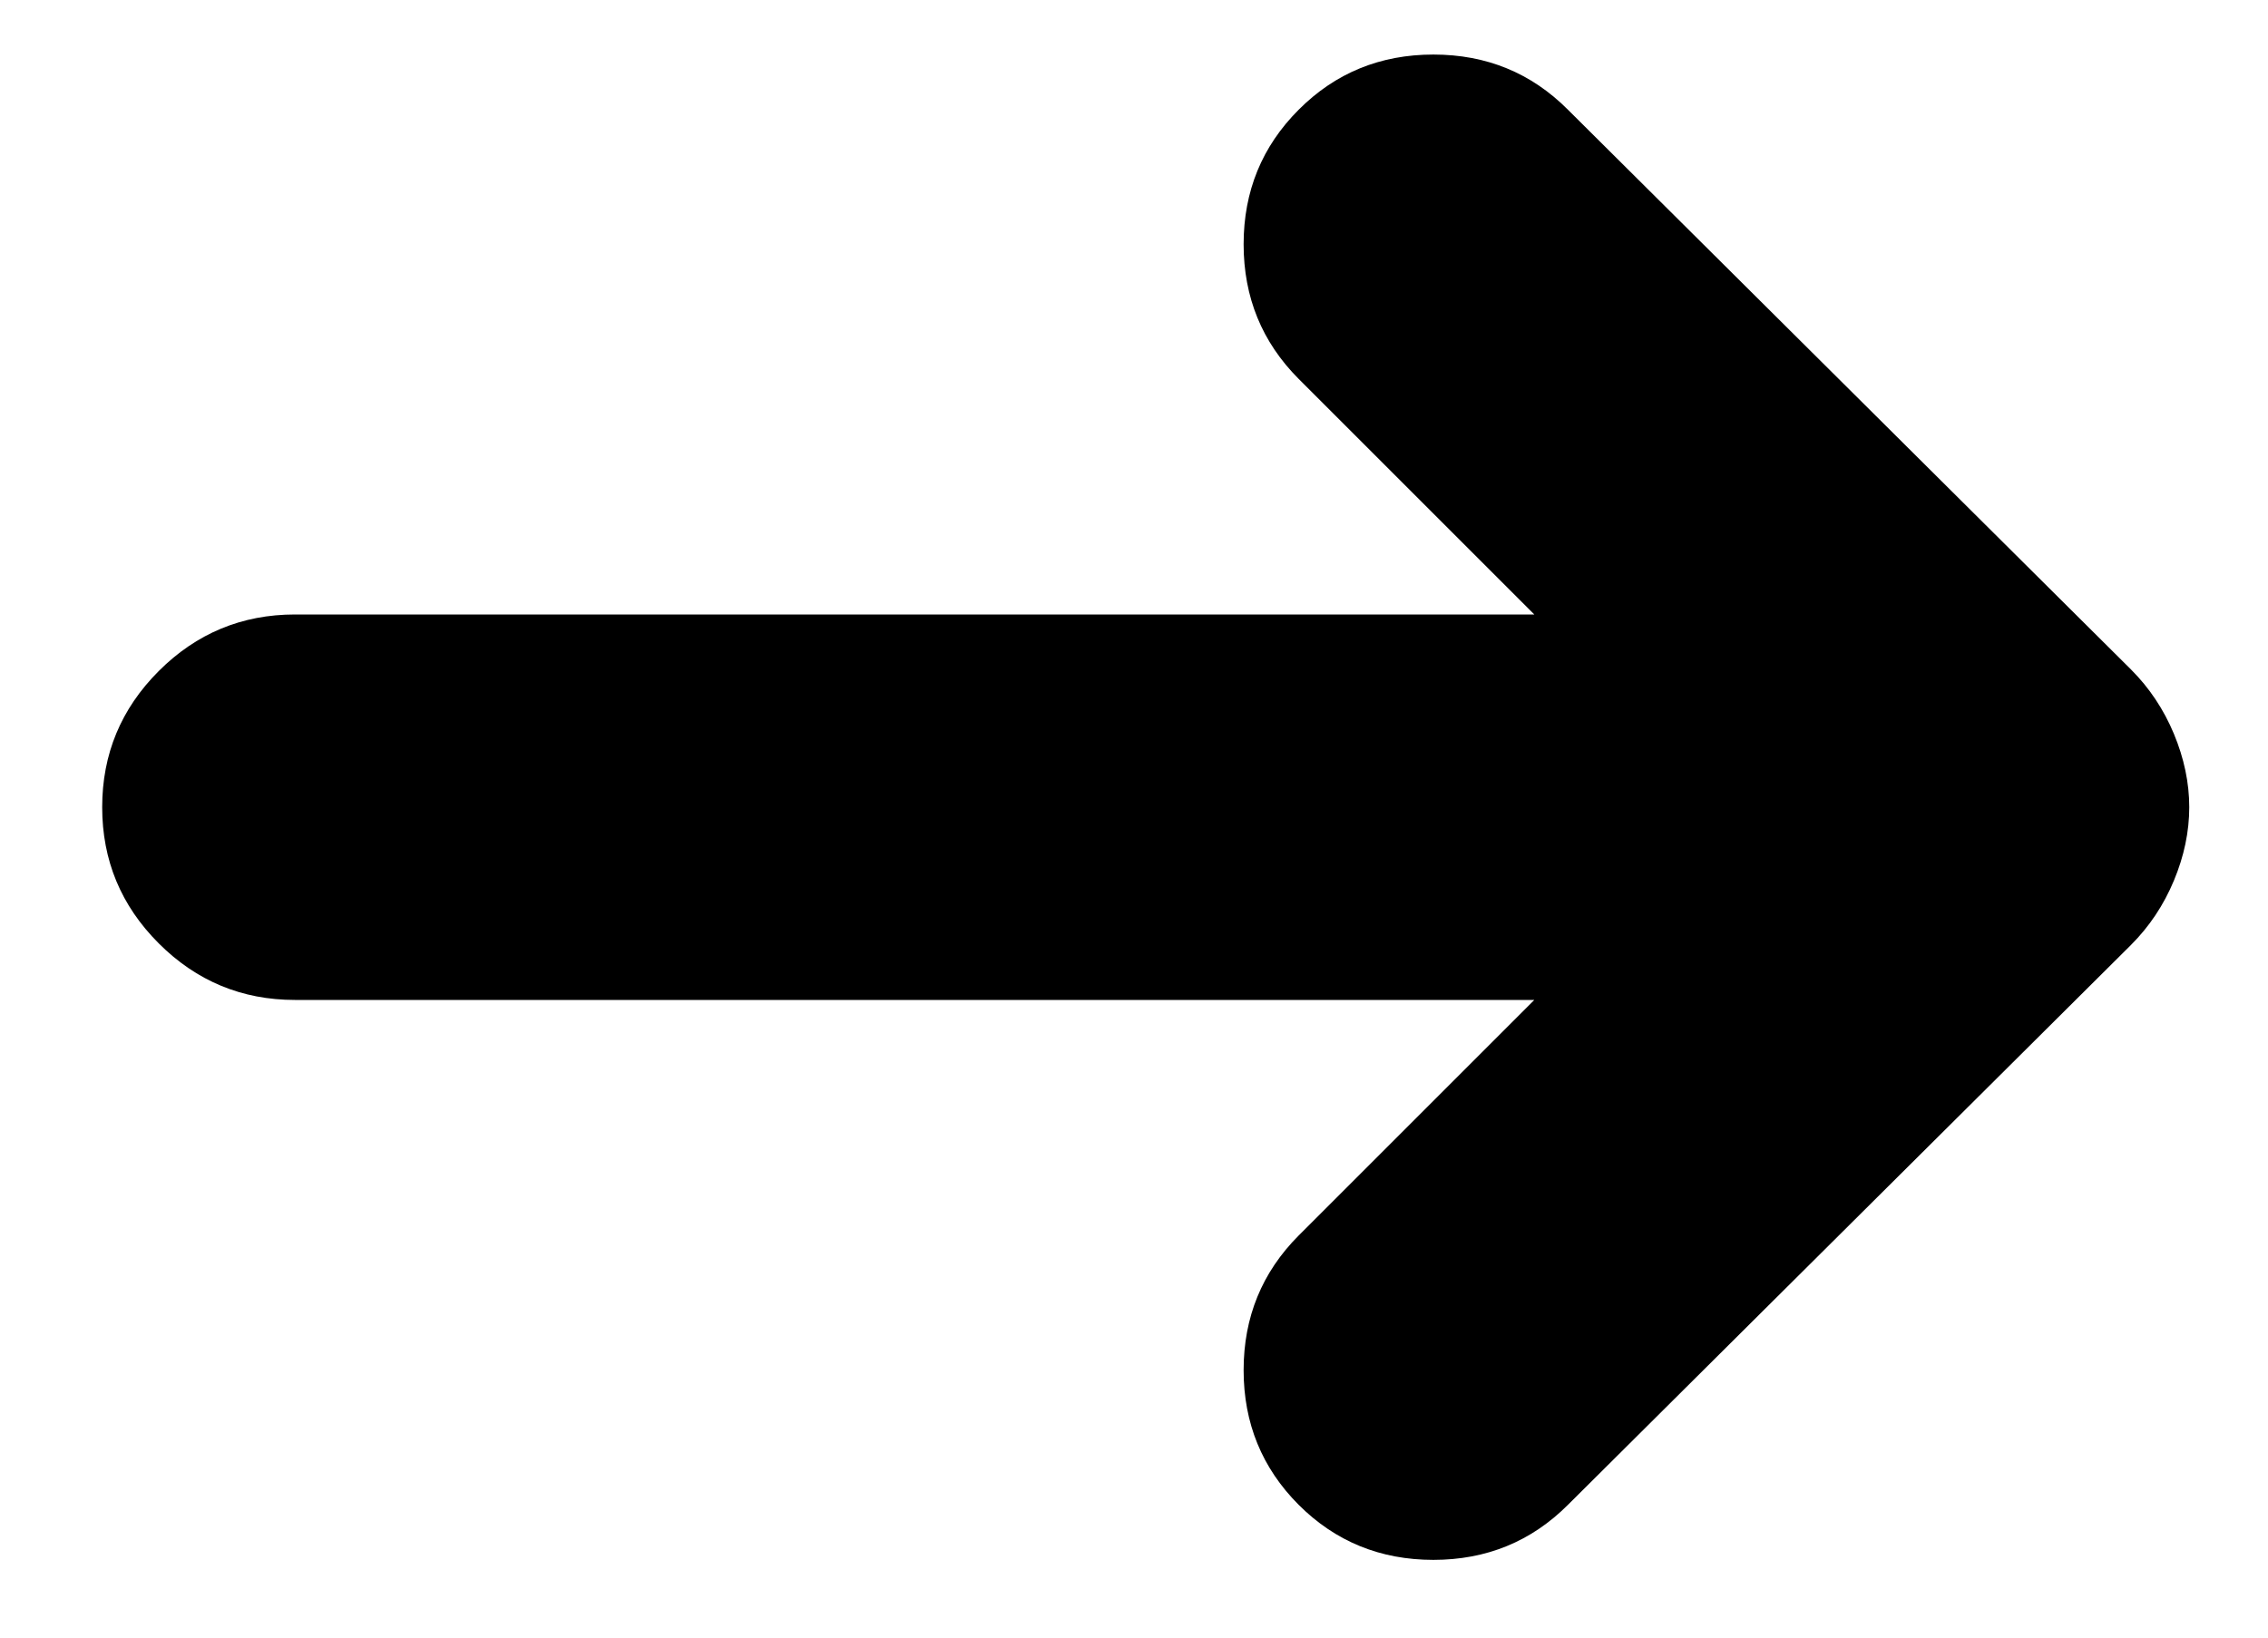<svg viewBox="0 0 18 13" xmlns="http://www.w3.org/2000/svg">
<path d="M12.177 7.938H2.341C1.92 7.938 1.559 7.788 1.26 7.489C0.96 7.189 0.811 6.829 0.811 6.408C0.811 5.987 0.96 5.627 1.26 5.327C1.559 5.028 1.92 4.878 2.341 4.878H12.177L10.307 3.008C10.016 2.716 9.87 2.36 9.87 1.939C9.87 1.518 10.016 1.162 10.307 0.871C10.598 0.579 10.955 0.433 11.376 0.433C11.797 0.433 12.153 0.579 12.444 0.871L16.913 5.315C17.059 5.461 17.172 5.631 17.253 5.825C17.334 6.02 17.375 6.214 17.375 6.408C17.375 6.602 17.334 6.797 17.253 6.991C17.172 7.185 17.059 7.355 16.913 7.501L12.444 11.946C12.153 12.237 11.797 12.383 11.376 12.383C10.955 12.383 10.598 12.237 10.307 11.946C10.016 11.654 9.87 11.298 9.87 10.877C9.87 10.456 10.016 10.1 10.307 9.808L12.177 7.938Z" />
</svg>
